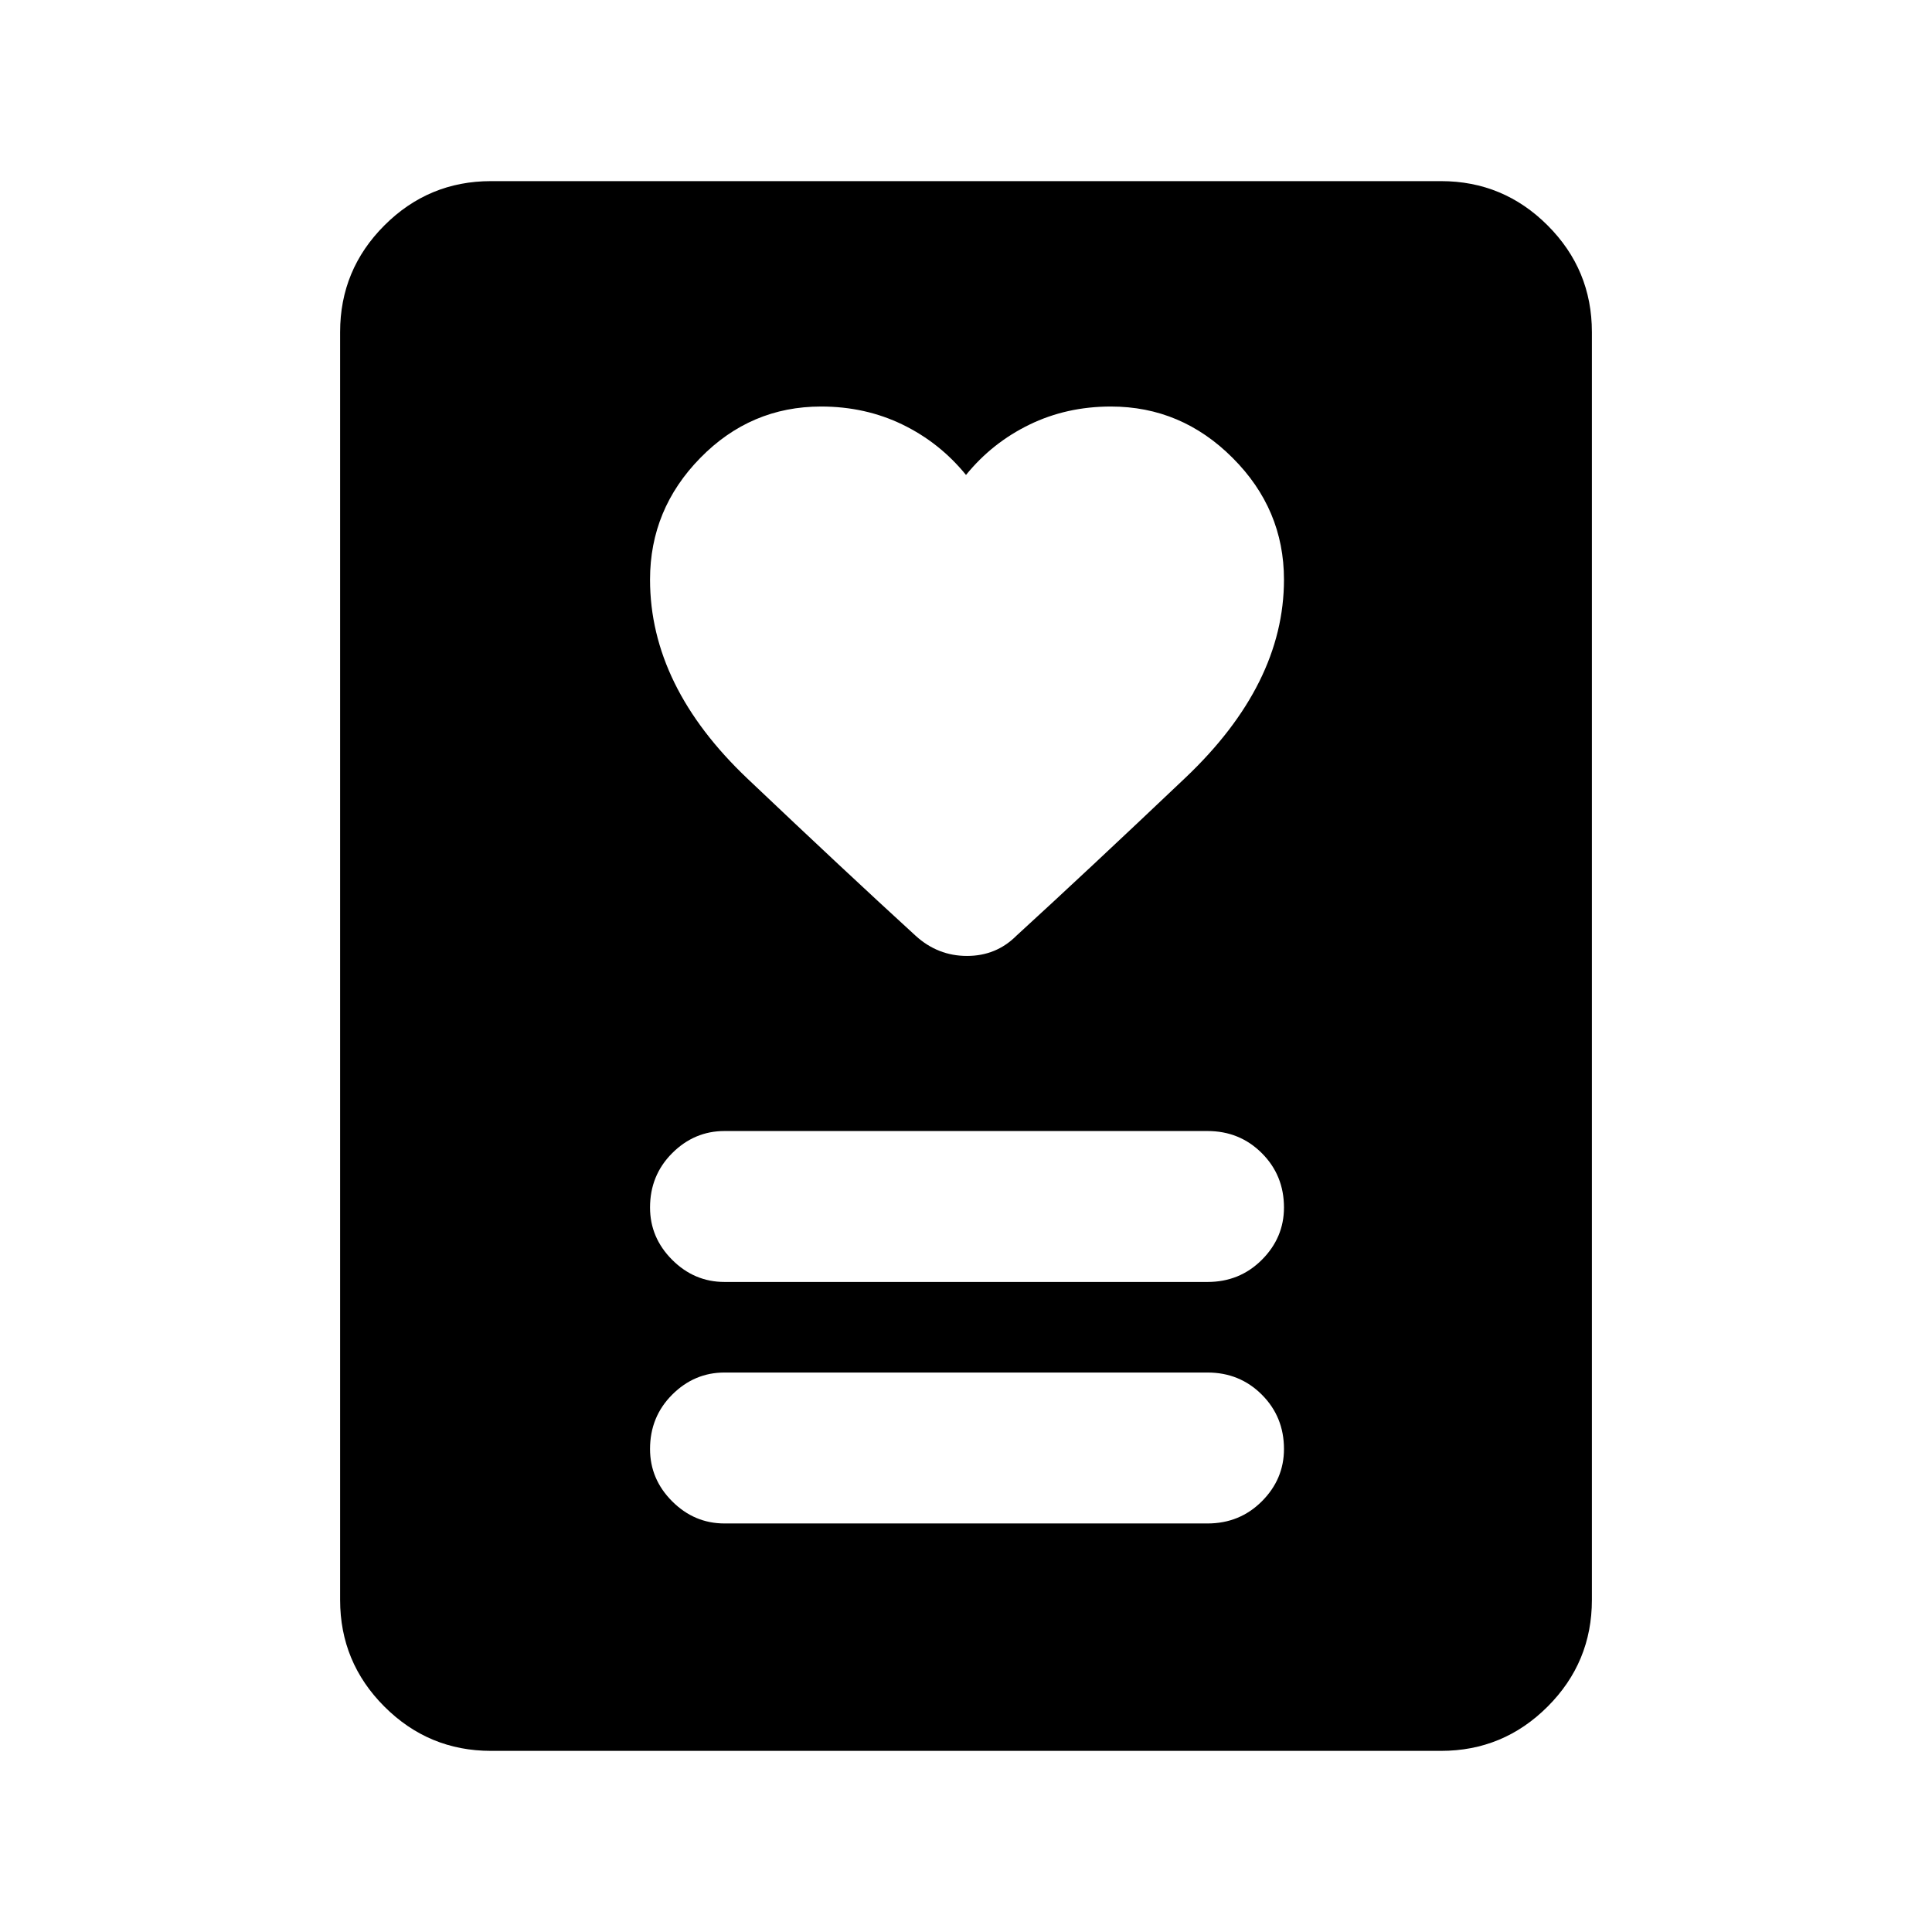 <svg xmlns="http://www.w3.org/2000/svg" height="24" width="24"><path d="M9 18.925h6q.4 0 .675-.275t.275-.65q0-.4-.275-.675T15 17.05H9q-.375 0-.65.275T8.075 18q0 .375.275.65t.65.275Zm0-3h6q.4 0 .675-.275t.275-.65q0-.4-.275-.675T15 14.05H9q-.375 0-.65.275T8.075 15q0 .375.275.65t.65.275ZM12 5.9q-.325-.4-.787-.625-.463-.225-1.013-.225-.875 0-1.5.638-.625.637-.625 1.512 0 1.325 1.213 2.475 1.212 1.15 2.087 1.95.275.25.637.25.363 0 .613-.25.875-.8 2.1-1.963Q15.95 8.5 15.95 7.2q0-.875-.638-1.512-.637-.638-1.512-.638-.55 0-1.012.225-.463.225-.788.625Zm5.9 15.85H6.1q-.775 0-1.325-.55-.55-.55-.55-1.325V4.125q0-.775.55-1.325.55-.55 1.325-.55h11.8q.775 0 1.325.55.55.55.55 1.325v15.75q0 .775-.55 1.325-.55.55-1.325.55Z"/></svg>